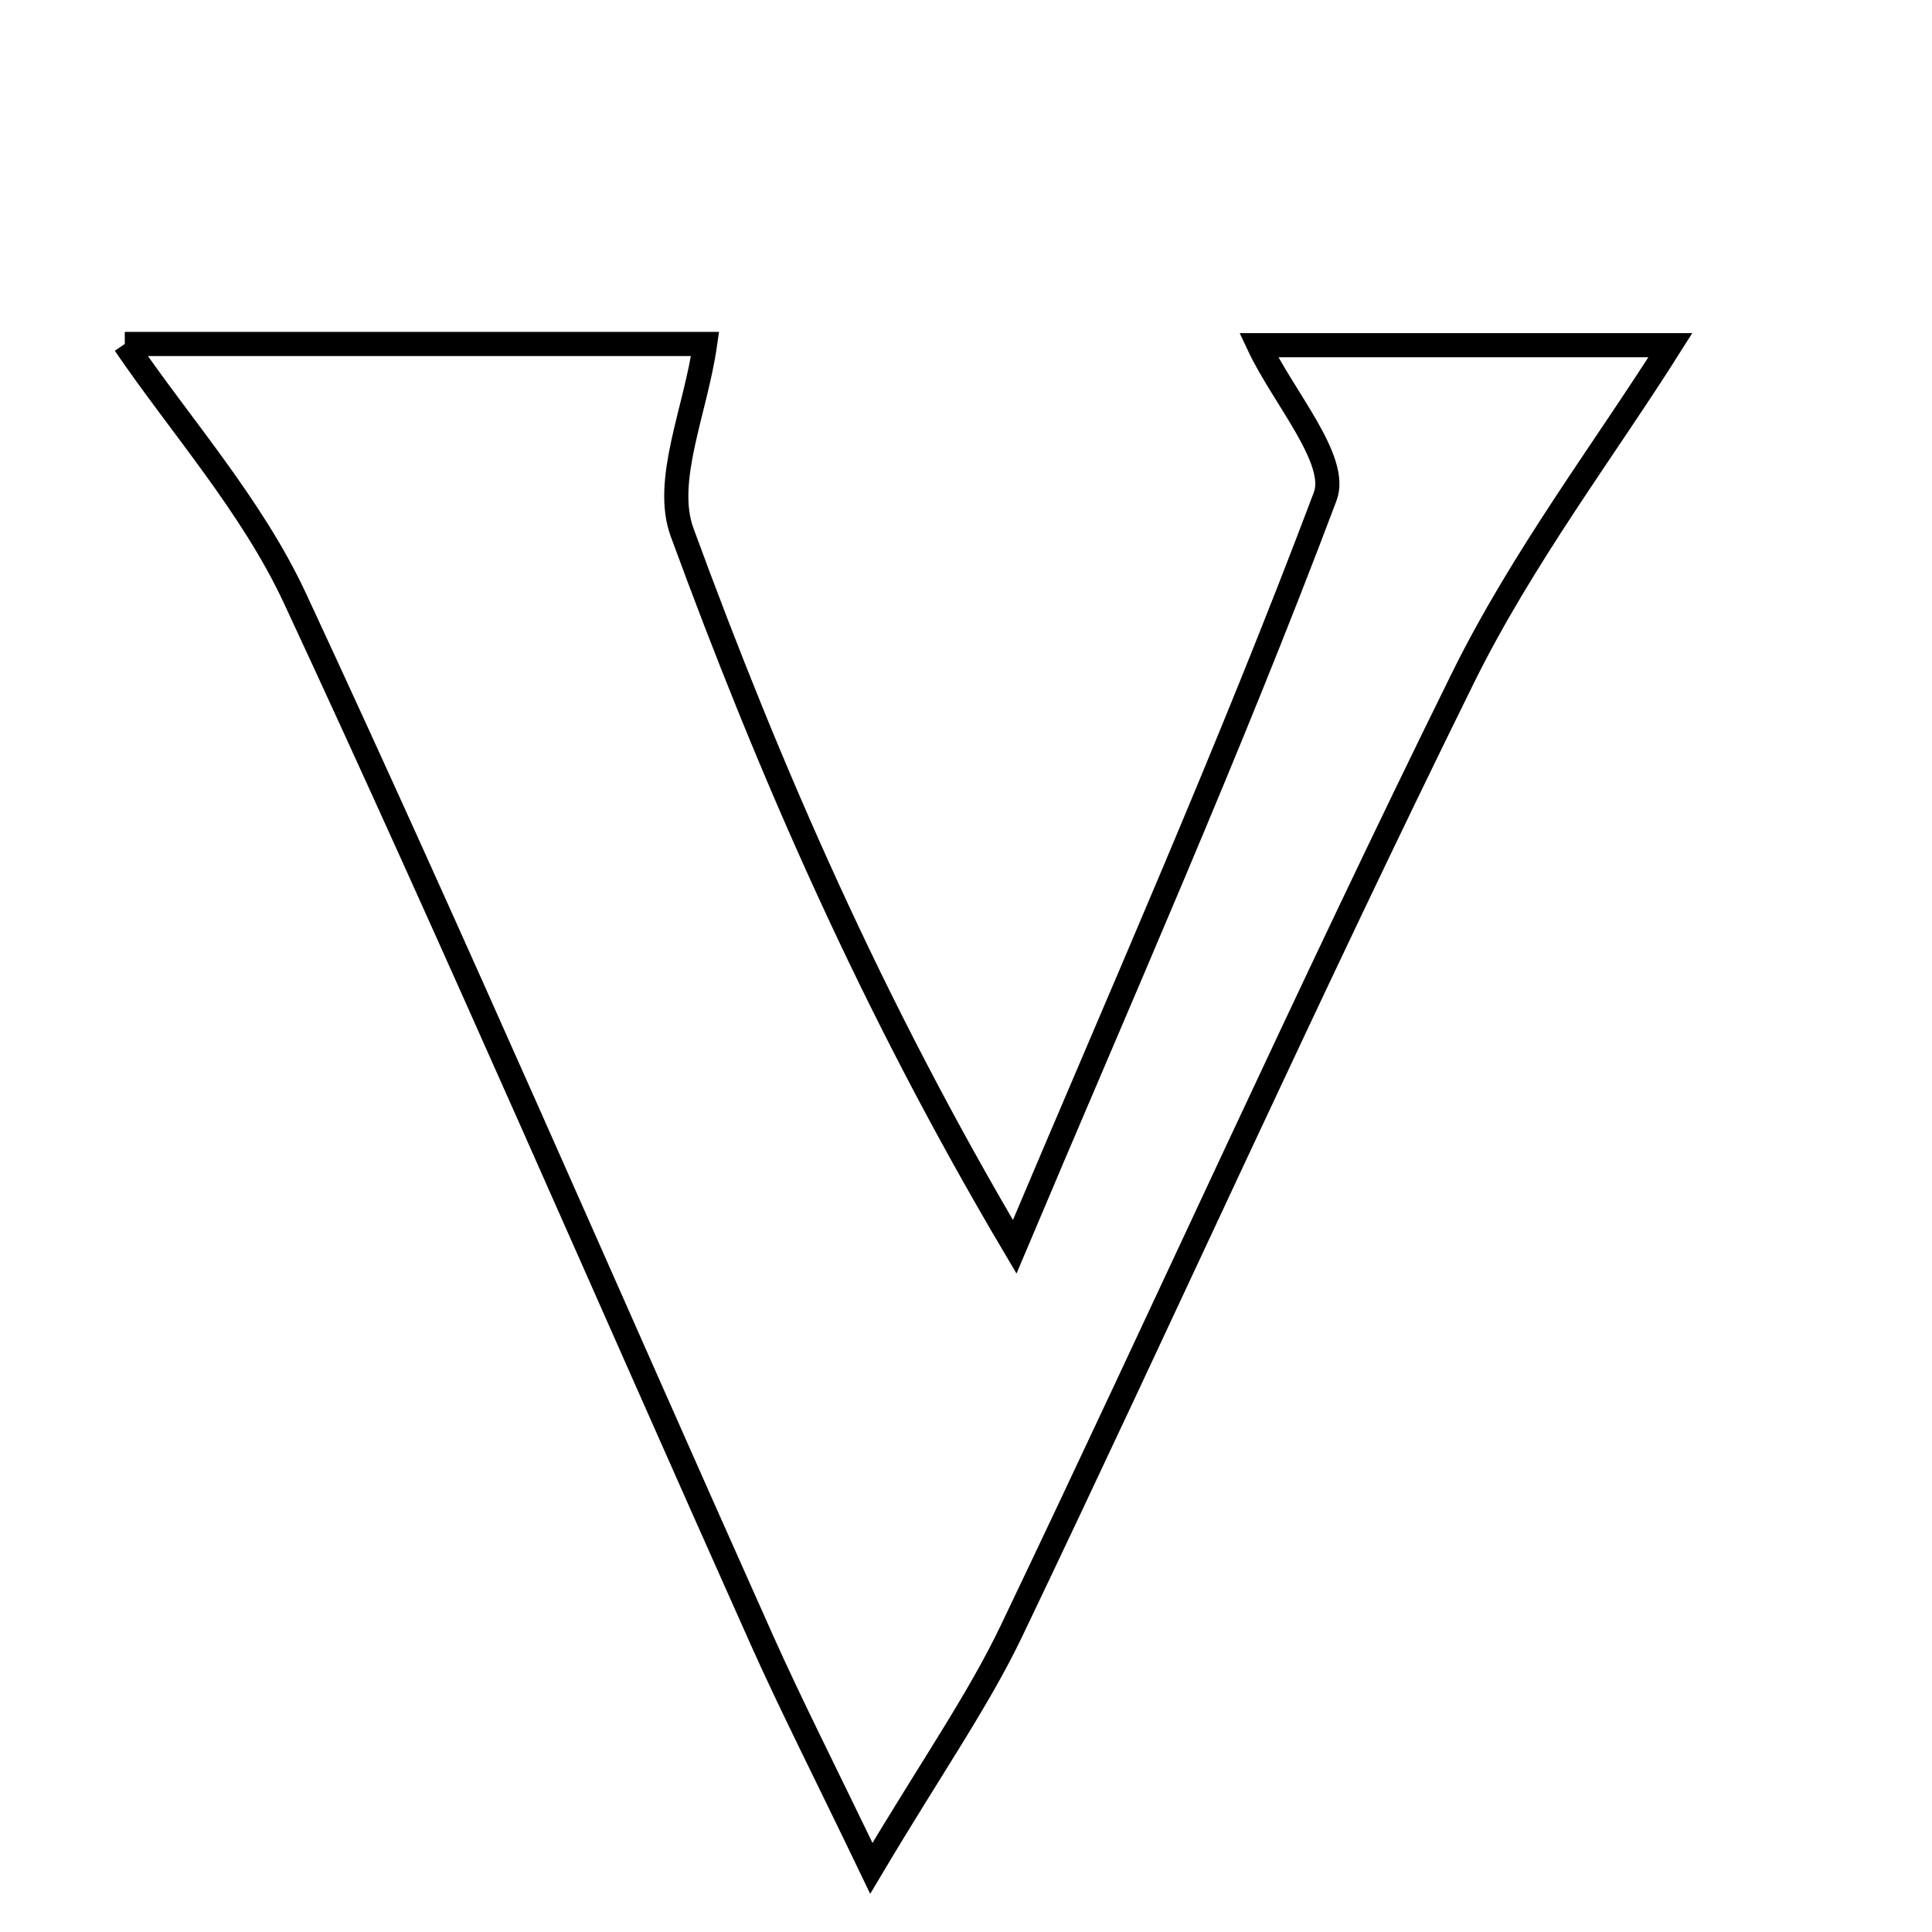 <svg xmlns="http://www.w3.org/2000/svg" viewBox="0.0 0.0 24.0 24.0" height="200px" width="200px"><path fill="none" stroke="black" stroke-width=".3" stroke-opacity="1.0"  filling="0" d="M1.55 4.273 C3.869 4.273 6.45 4.273 8.759 4.273 C8.64 5.106 8.239 5.975 8.473 6.612 C9.561 9.58 10.826 12.483 12.605 15.488 C13.912 12.389 15.278 9.312 16.462 6.167 C16.634 5.713 15.938 4.932 15.636 4.288 C17.274 4.288 19.135 4.288 20.75 4.288 C19.942 5.569 18.914 6.922 18.175 8.418 C16.243 12.332 14.452 16.316 12.568 20.254 C12.151 21.126 11.586 21.929 10.824 23.209 C10.223 21.959 9.824 21.177 9.466 20.377 C7.535 16.059 5.658 11.717 3.663 7.43 C3.128 6.281 2.245 5.292 1.55 4.273"></path></svg>